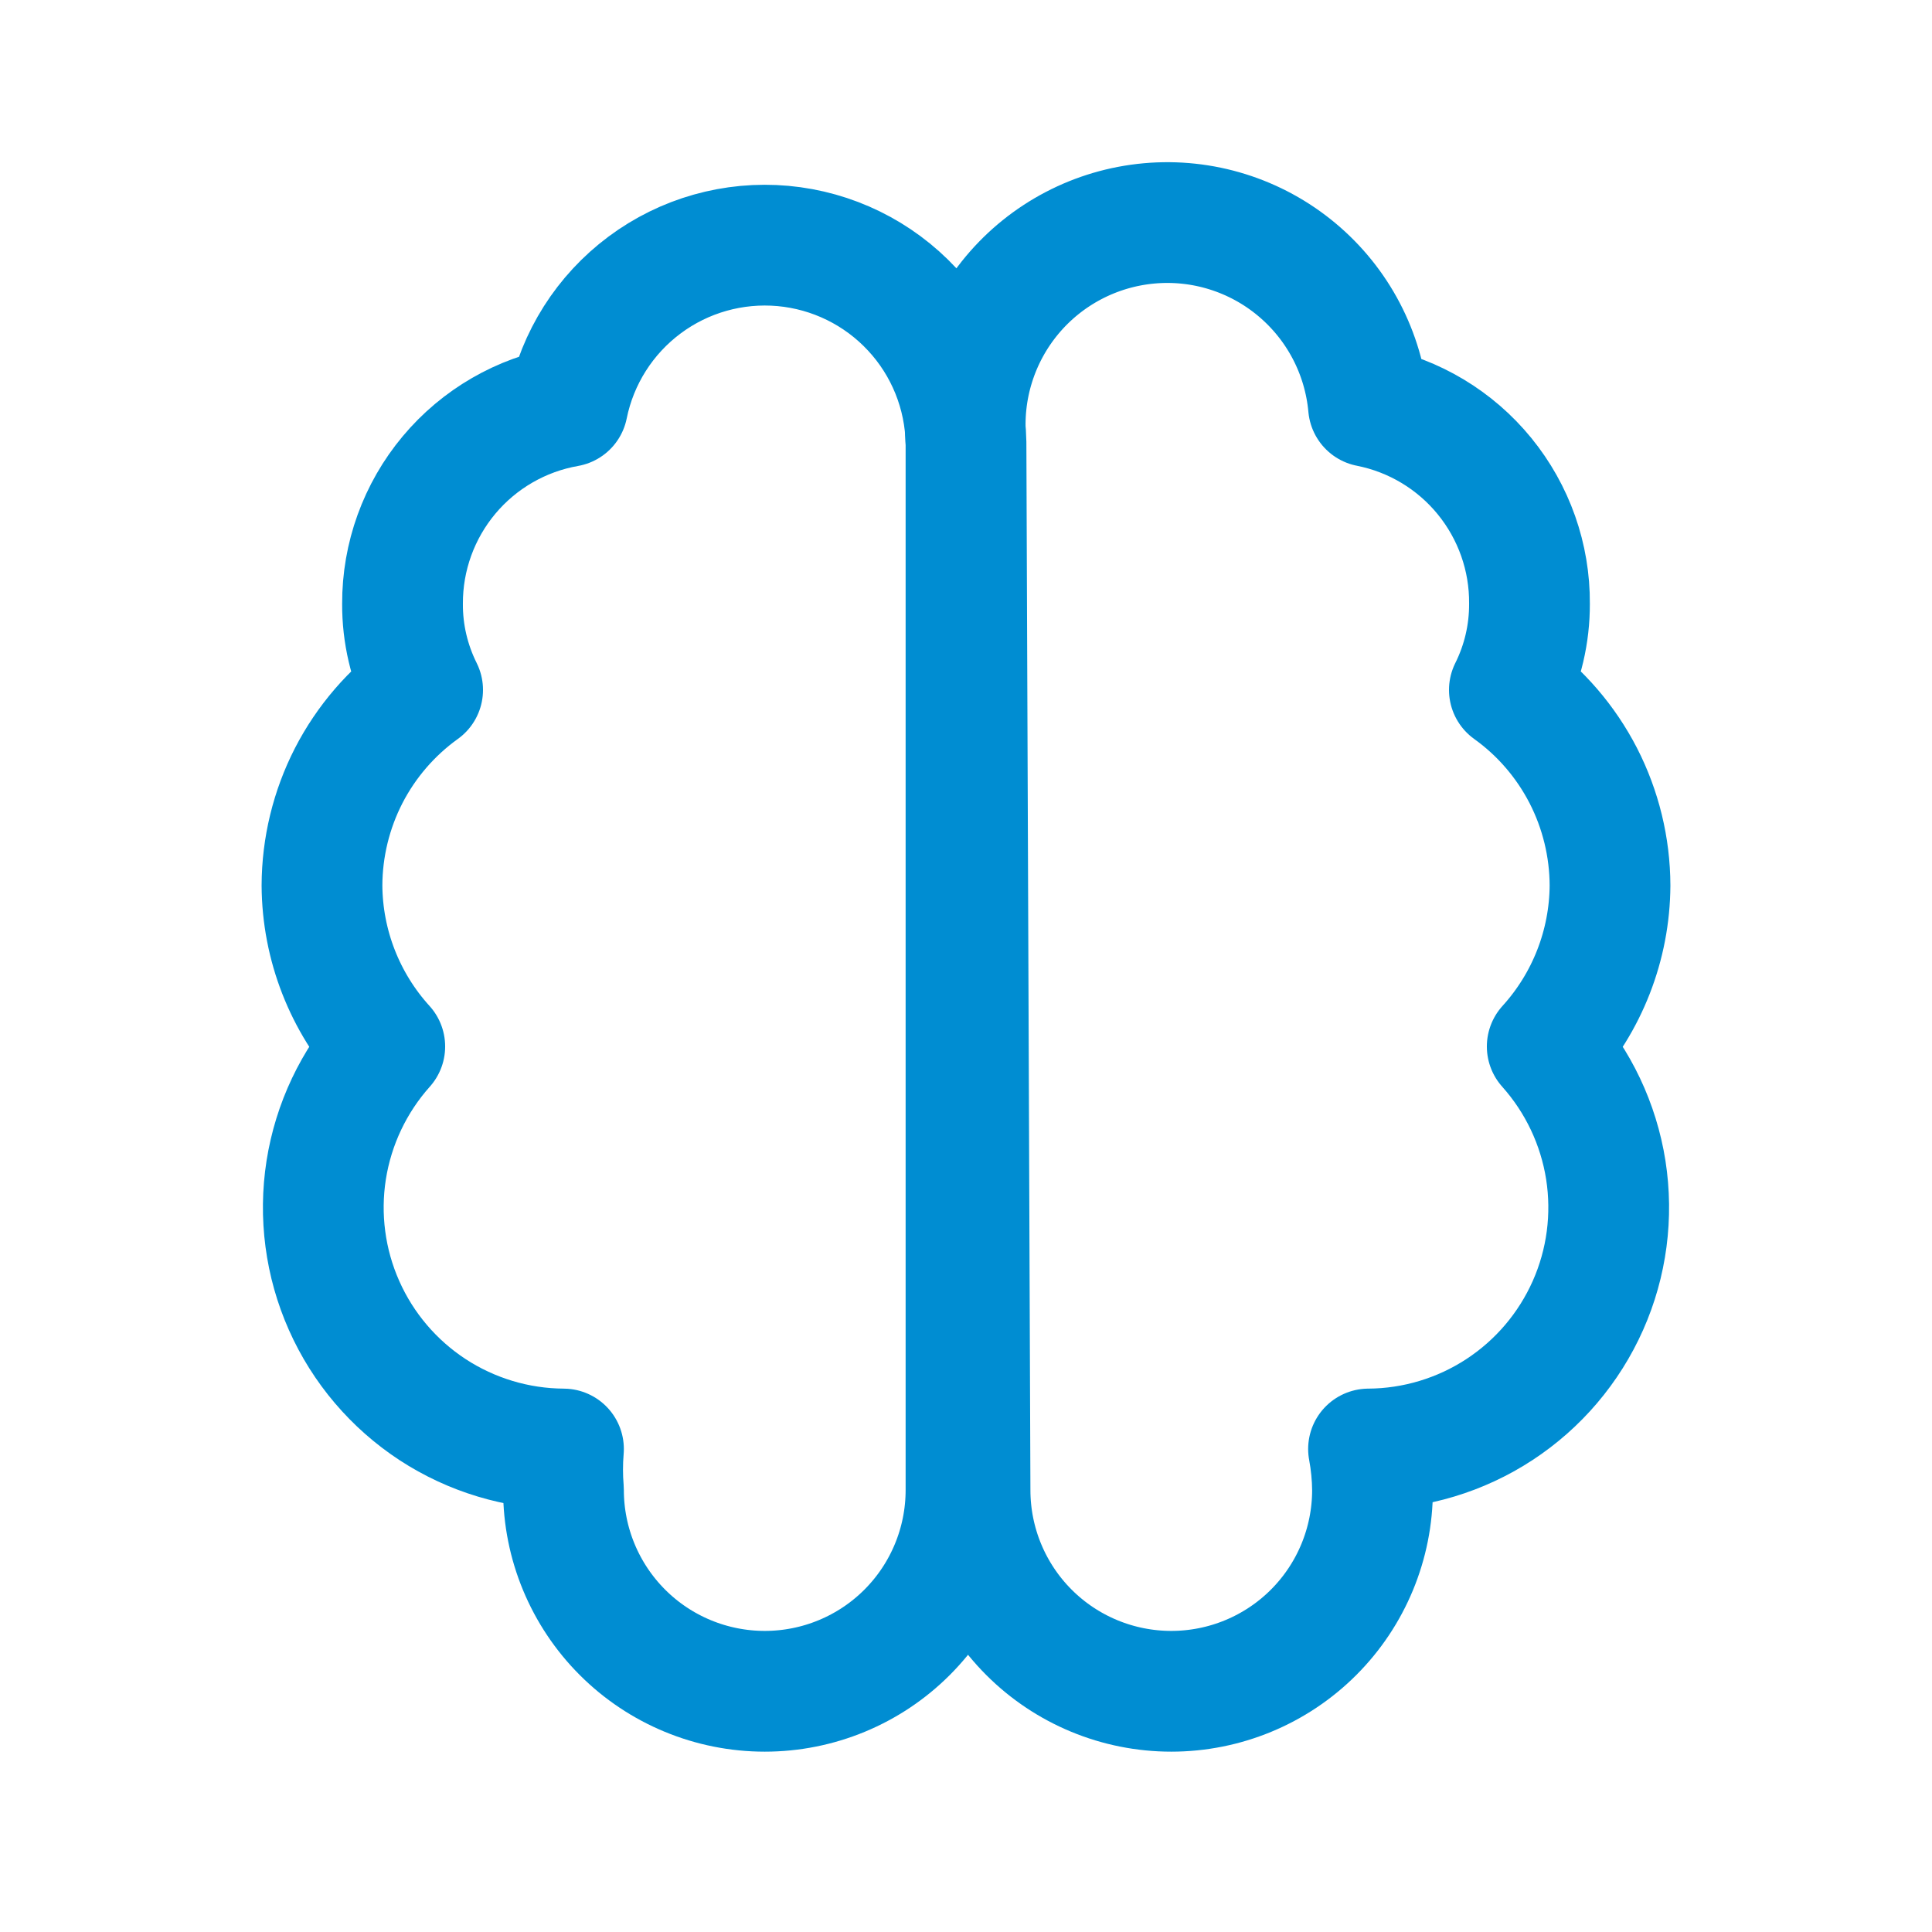<svg width="32" height="32" viewBox="0 0 32 32" fill="none" xmlns="http://www.w3.org/2000/svg">
<path d="M16 7.333C15.92 6.449 16.195 5.57 16.764 4.888C17.333 4.207 18.149 3.78 19.033 3.7C19.917 3.62 20.797 3.895 21.478 4.464C22.16 5.033 22.587 5.849 22.667 6.733C23.422 6.882 24.102 7.29 24.588 7.886C25.075 8.483 25.339 9.23 25.333 10C25.335 10.495 25.221 10.984 25 11.427C25.515 11.796 25.934 12.283 26.224 12.846C26.513 13.409 26.665 14.033 26.667 14.667C26.661 15.653 26.29 16.603 25.627 17.333C26.14 17.907 26.477 18.618 26.597 19.379C26.716 20.14 26.614 20.919 26.301 21.623C25.988 22.327 25.479 22.926 24.834 23.348C24.19 23.769 23.437 23.996 22.667 24V24C22.709 24.224 22.731 24.452 22.733 24.68C22.733 25.564 22.382 26.412 21.757 27.037C21.132 27.662 20.284 28.013 19.4 28.013C18.516 28.013 17.668 27.662 17.043 27.037C16.418 26.412 16.067 25.564 16.067 24.68L16 7.333ZM16 7.333C15.985 6.512 15.668 5.725 15.108 5.124C14.549 4.522 13.787 4.149 12.969 4.074C12.151 4 11.334 4.23 10.676 4.721C10.017 5.212 9.563 5.928 9.4 6.733C8.633 6.868 7.937 7.27 7.437 7.868C6.937 8.466 6.664 9.221 6.667 10C6.664 10.495 6.779 10.984 7 11.427C6.486 11.796 6.066 12.283 5.776 12.846C5.487 13.409 5.335 14.033 5.333 14.667C5.339 15.653 5.71 16.603 6.373 17.333C5.86 17.907 5.523 18.618 5.403 19.379C5.284 20.14 5.386 20.919 5.699 21.623C6.011 22.327 6.521 22.926 7.165 23.348C7.81 23.769 8.563 23.996 9.333 24V24C9.314 24.226 9.314 24.454 9.333 24.68C9.333 25.564 9.685 26.412 10.31 27.037C10.935 27.662 11.783 28.013 12.667 28.013C13.551 28.013 14.399 27.662 15.024 27.037C15.649 26.412 16 25.564 16 24.68V7.333Z" stroke="#008DD2" stroke-width="2" stroke-linecap="round" stroke-linejoin="round"/>
</svg>
